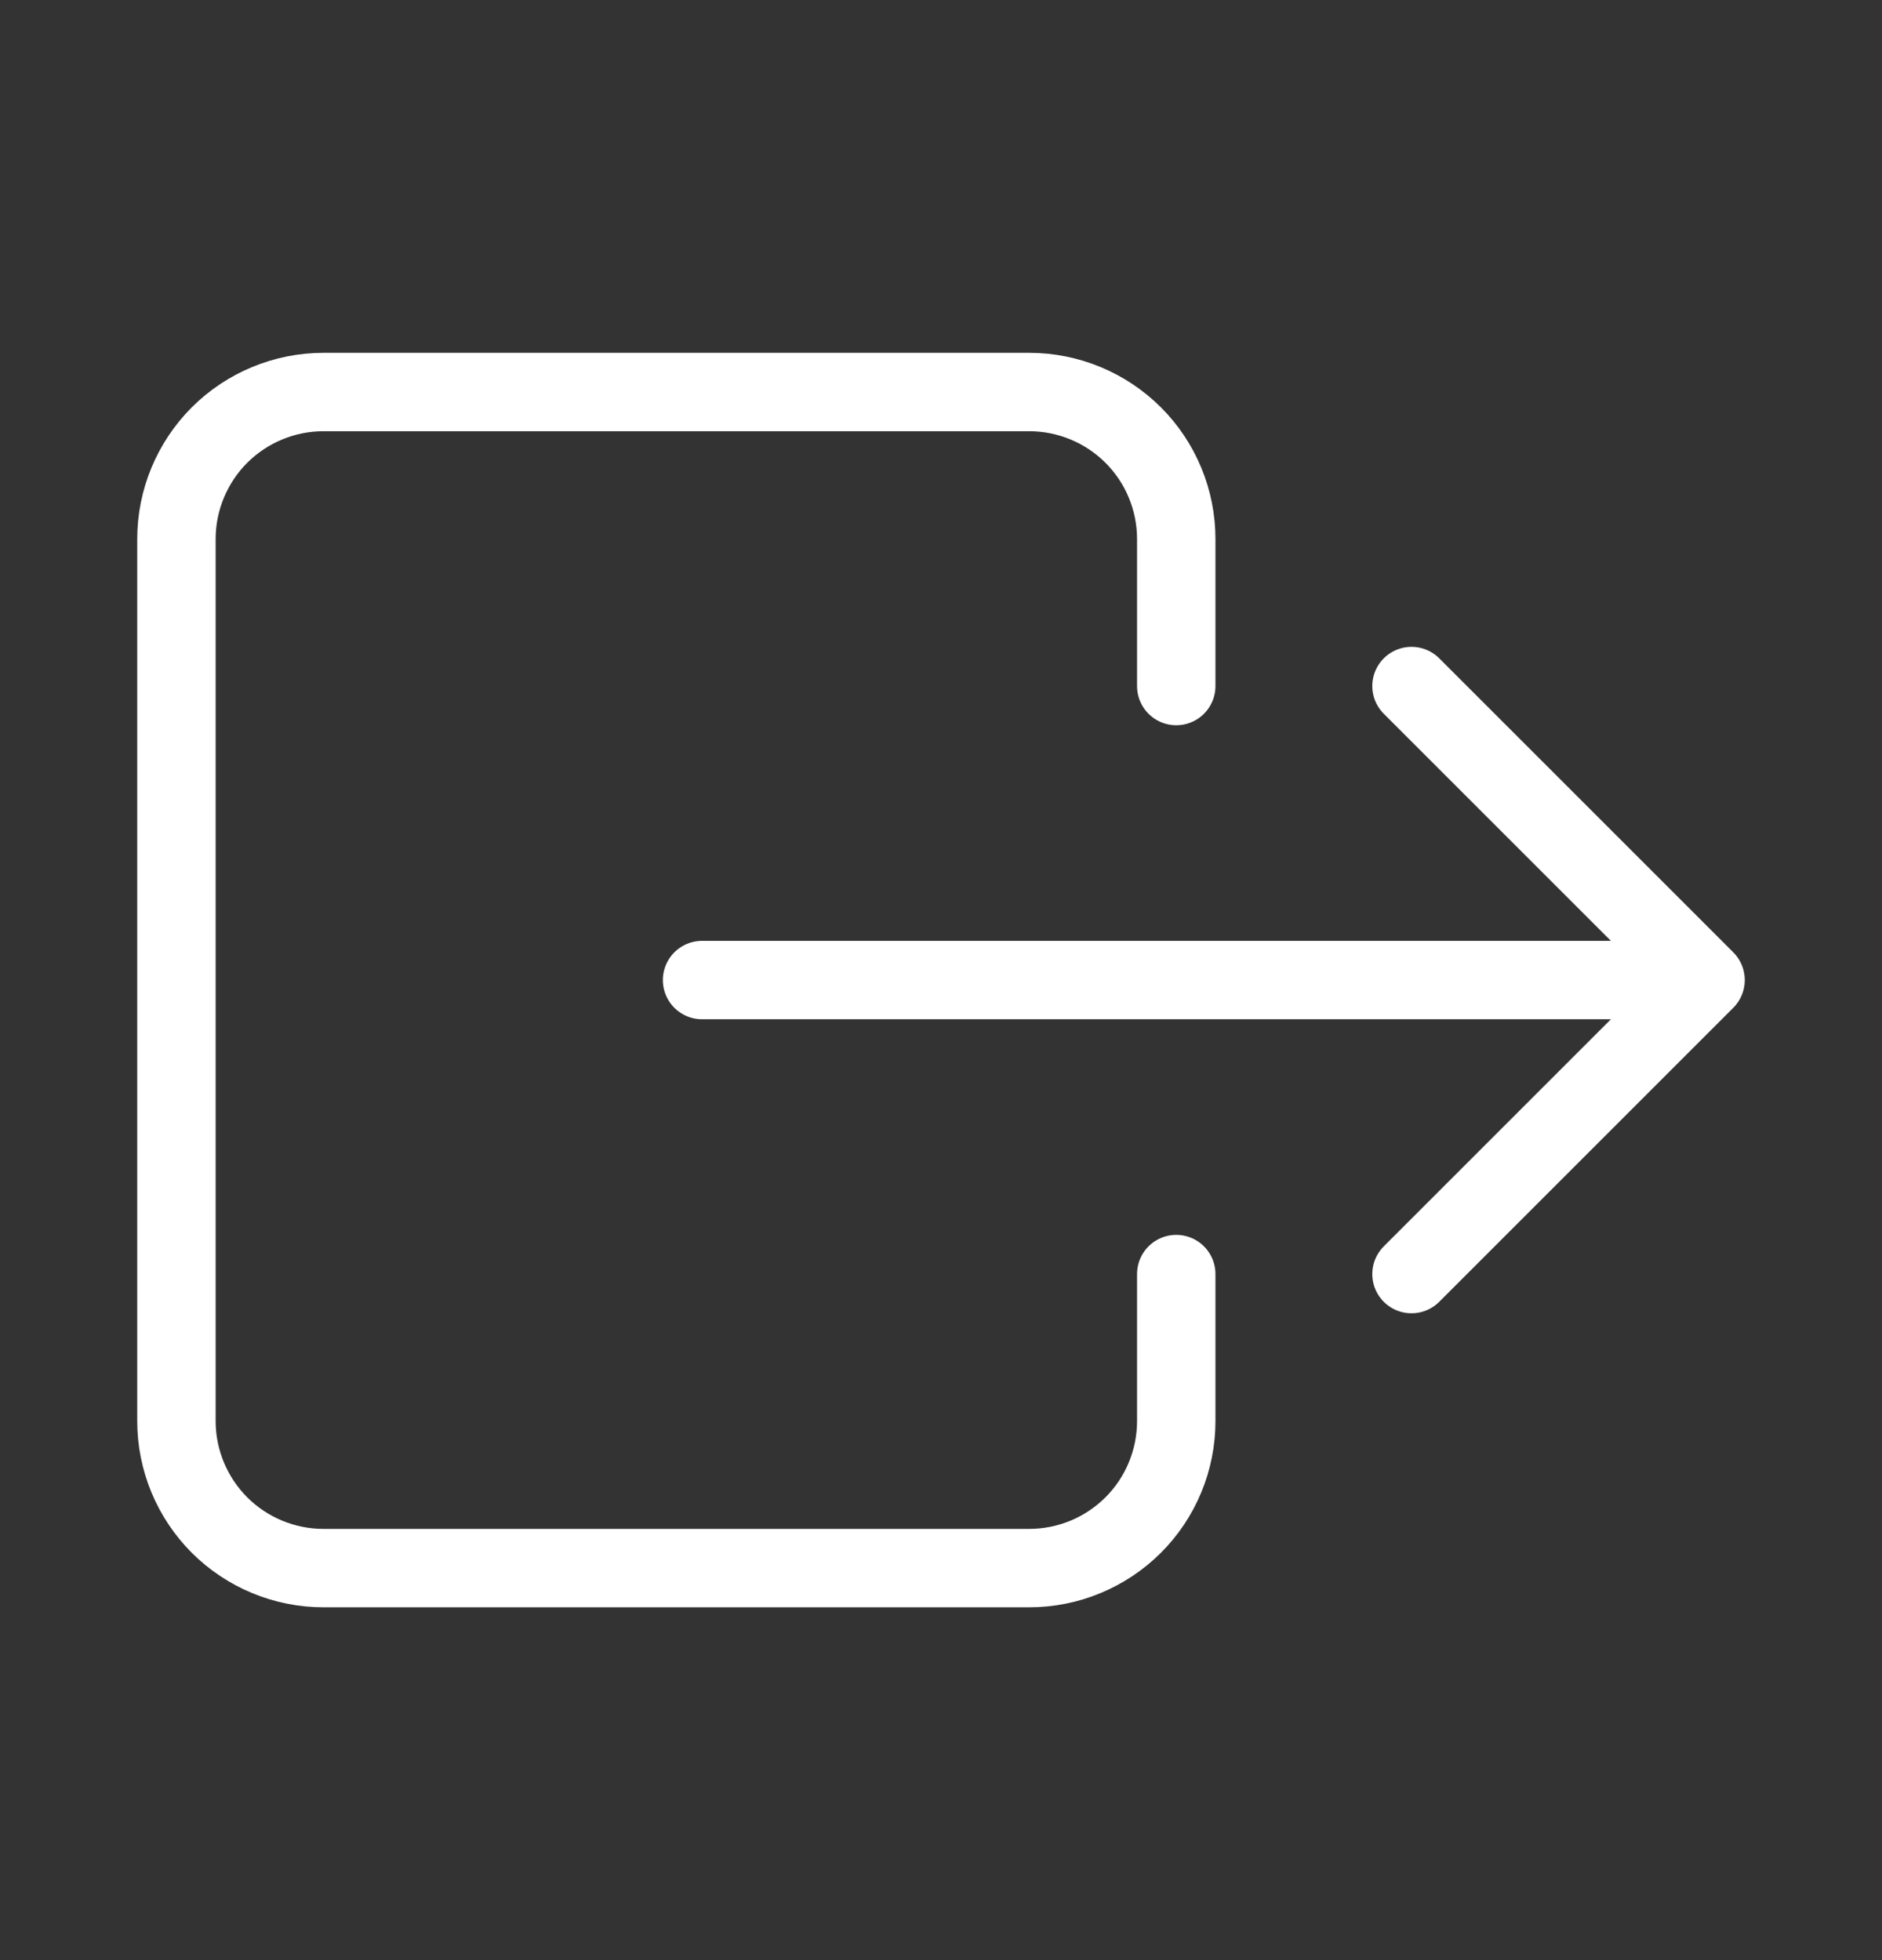 <svg width="24" height="25" viewBox="0 0 24 25" fill="none" xmlns="http://www.w3.org/2000/svg">
<rect x="0" y="0" width="24" height="25" fill="#333333" stroke="none"/>
<path d="M15 8.75V6.875C15 6.378 14.803 5.901 14.451 5.549C14.099 5.198 13.622 5 13.125 5H4.125C3.628 5 3.151 5.198 2.799 5.549C2.448 5.901 2.25 6.378 2.25 6.875V18.125C2.25 18.622 2.448 19.099 2.799 19.451C3.151 19.802 3.628 20 4.125 20H13.125C13.622 20 14.099 19.802 14.451 19.451C14.803 19.099 15 18.622 15 18.125V16.25M18 8.75L21.75 12.5M21.75 12.5L18 16.25M21.75 12.5H8.953" stroke="white" stroke-linecap="round" stroke-linejoin="round"/>
</svg>
